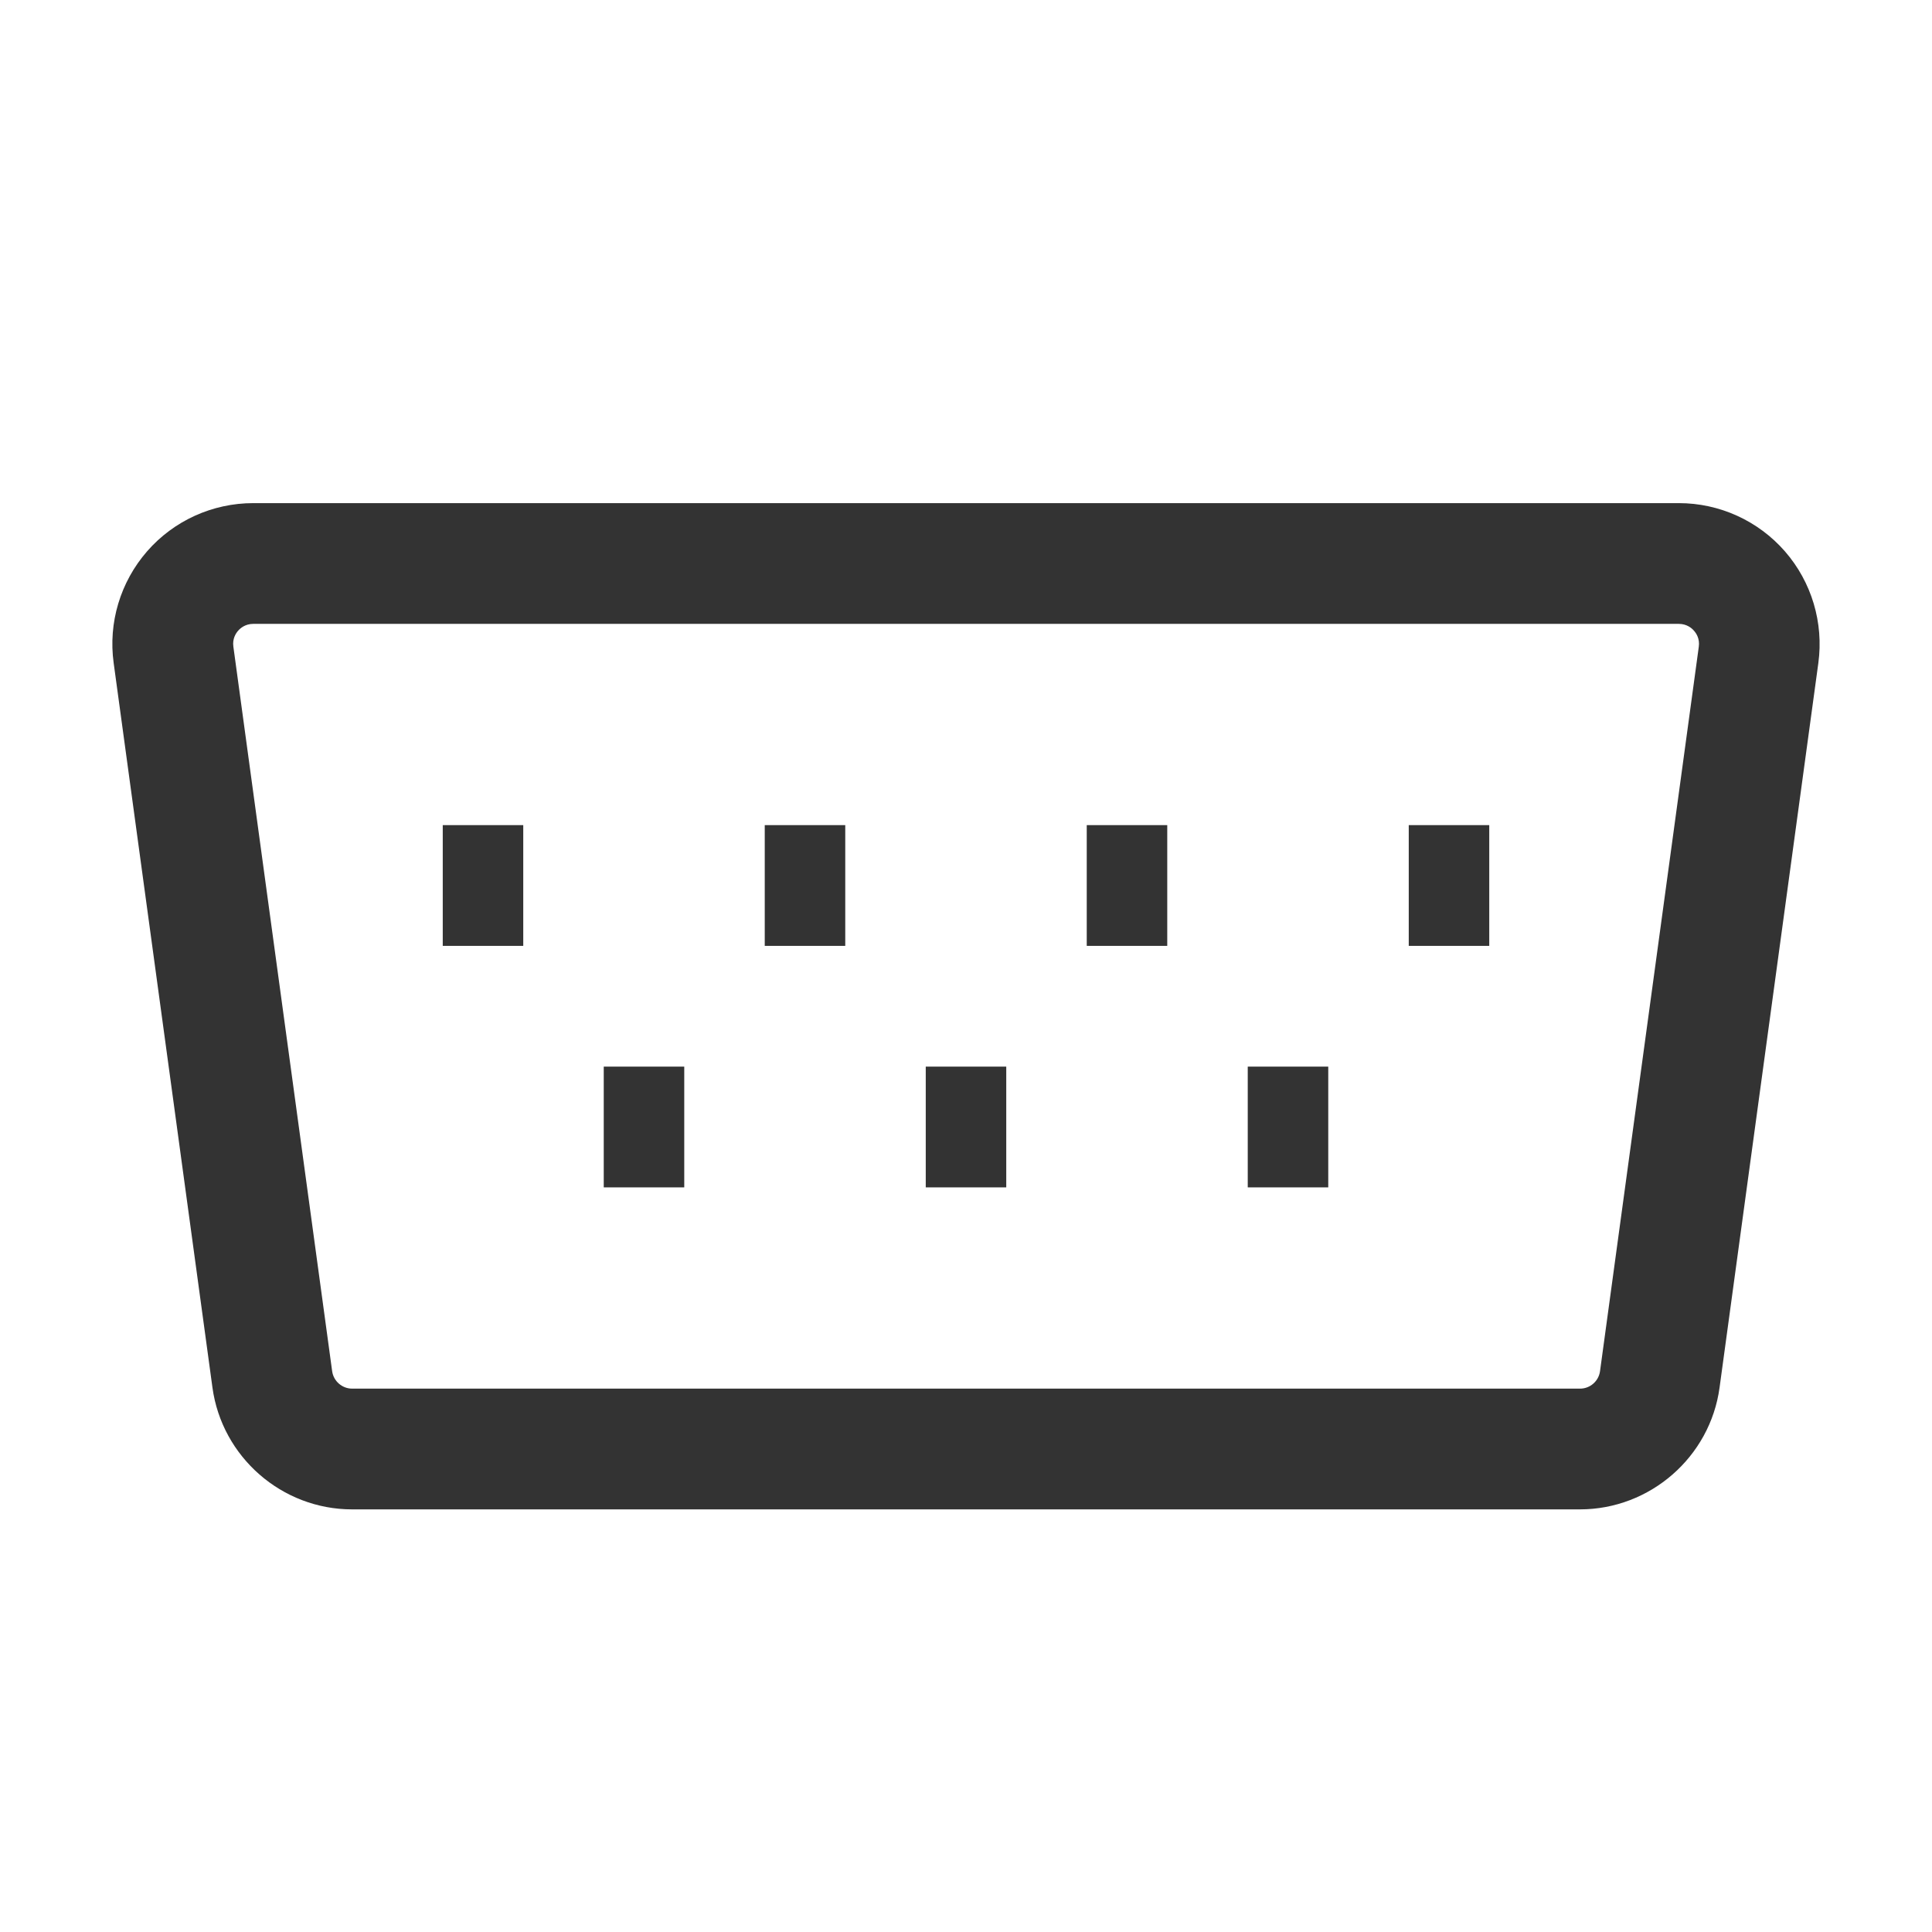 <?xml version="1.0" encoding="iso-8859-1"?>
<svg version="1.1" id="&#x56FE;&#x5C42;_1" xmlns="http://www.w3.org/2000/svg" xmlns:xlink="http://www.w3.org/1999/xlink" x="0px"
	 y="0px" viewBox="0 0 24 24" style="enable-background:new 0 0 24 24;" xml:space="preserve">
<path style="fill:#333333;" d="M19.627,18.75H4.373c-0.871,0-1.616-0.65-1.734-1.514l-1.227-9C1.343,7.736,1.495,7.23,1.827,6.849
	C2.159,6.468,2.64,6.25,3.146,6.25h17.709c0.505,0,0.985,0.218,1.318,0.599c0.332,0.381,0.483,0.887,0.415,1.388l-1.227,9
	C21.244,18.099,20.498,18.75,19.627,18.75z M3.146,7.75c-0.099,0-0.161,0.054-0.188,0.085c-0.028,0.032-0.073,0.1-0.059,0.198
	l1.227,9c0.017,0.124,0.124,0.217,0.248,0.217h15.254c0.125,0,0.231-0.093,0.248-0.216l1.227-9c0.014-0.099-0.031-0.167-0.06-0.199
	c-0.027-0.032-0.089-0.085-0.188-0.085H3.146z"/>
<rect x="9.5" y="10.25" style="fill:#333333;" width="1" height="1.5"/>
<rect x="11.5" y="13.25" style="fill:#333333;" width="1" height="1.5"/>
<rect x="5.5" y="10.25" style="fill:#333333;" width="1" height="1.5"/>
<rect x="7.5" y="13.25" style="fill:#333333;" width="1" height="1.5"/>
<rect x="13.5" y="10.25" style="fill:#333333;" width="1" height="1.5"/>
<rect x="15.5" y="13.25" style="fill:#333333;" width="1" height="1.5"/>
<rect x="17.5" y="10.25" style="fill:#333333;" width="1" height="1.5"/>
</svg>






